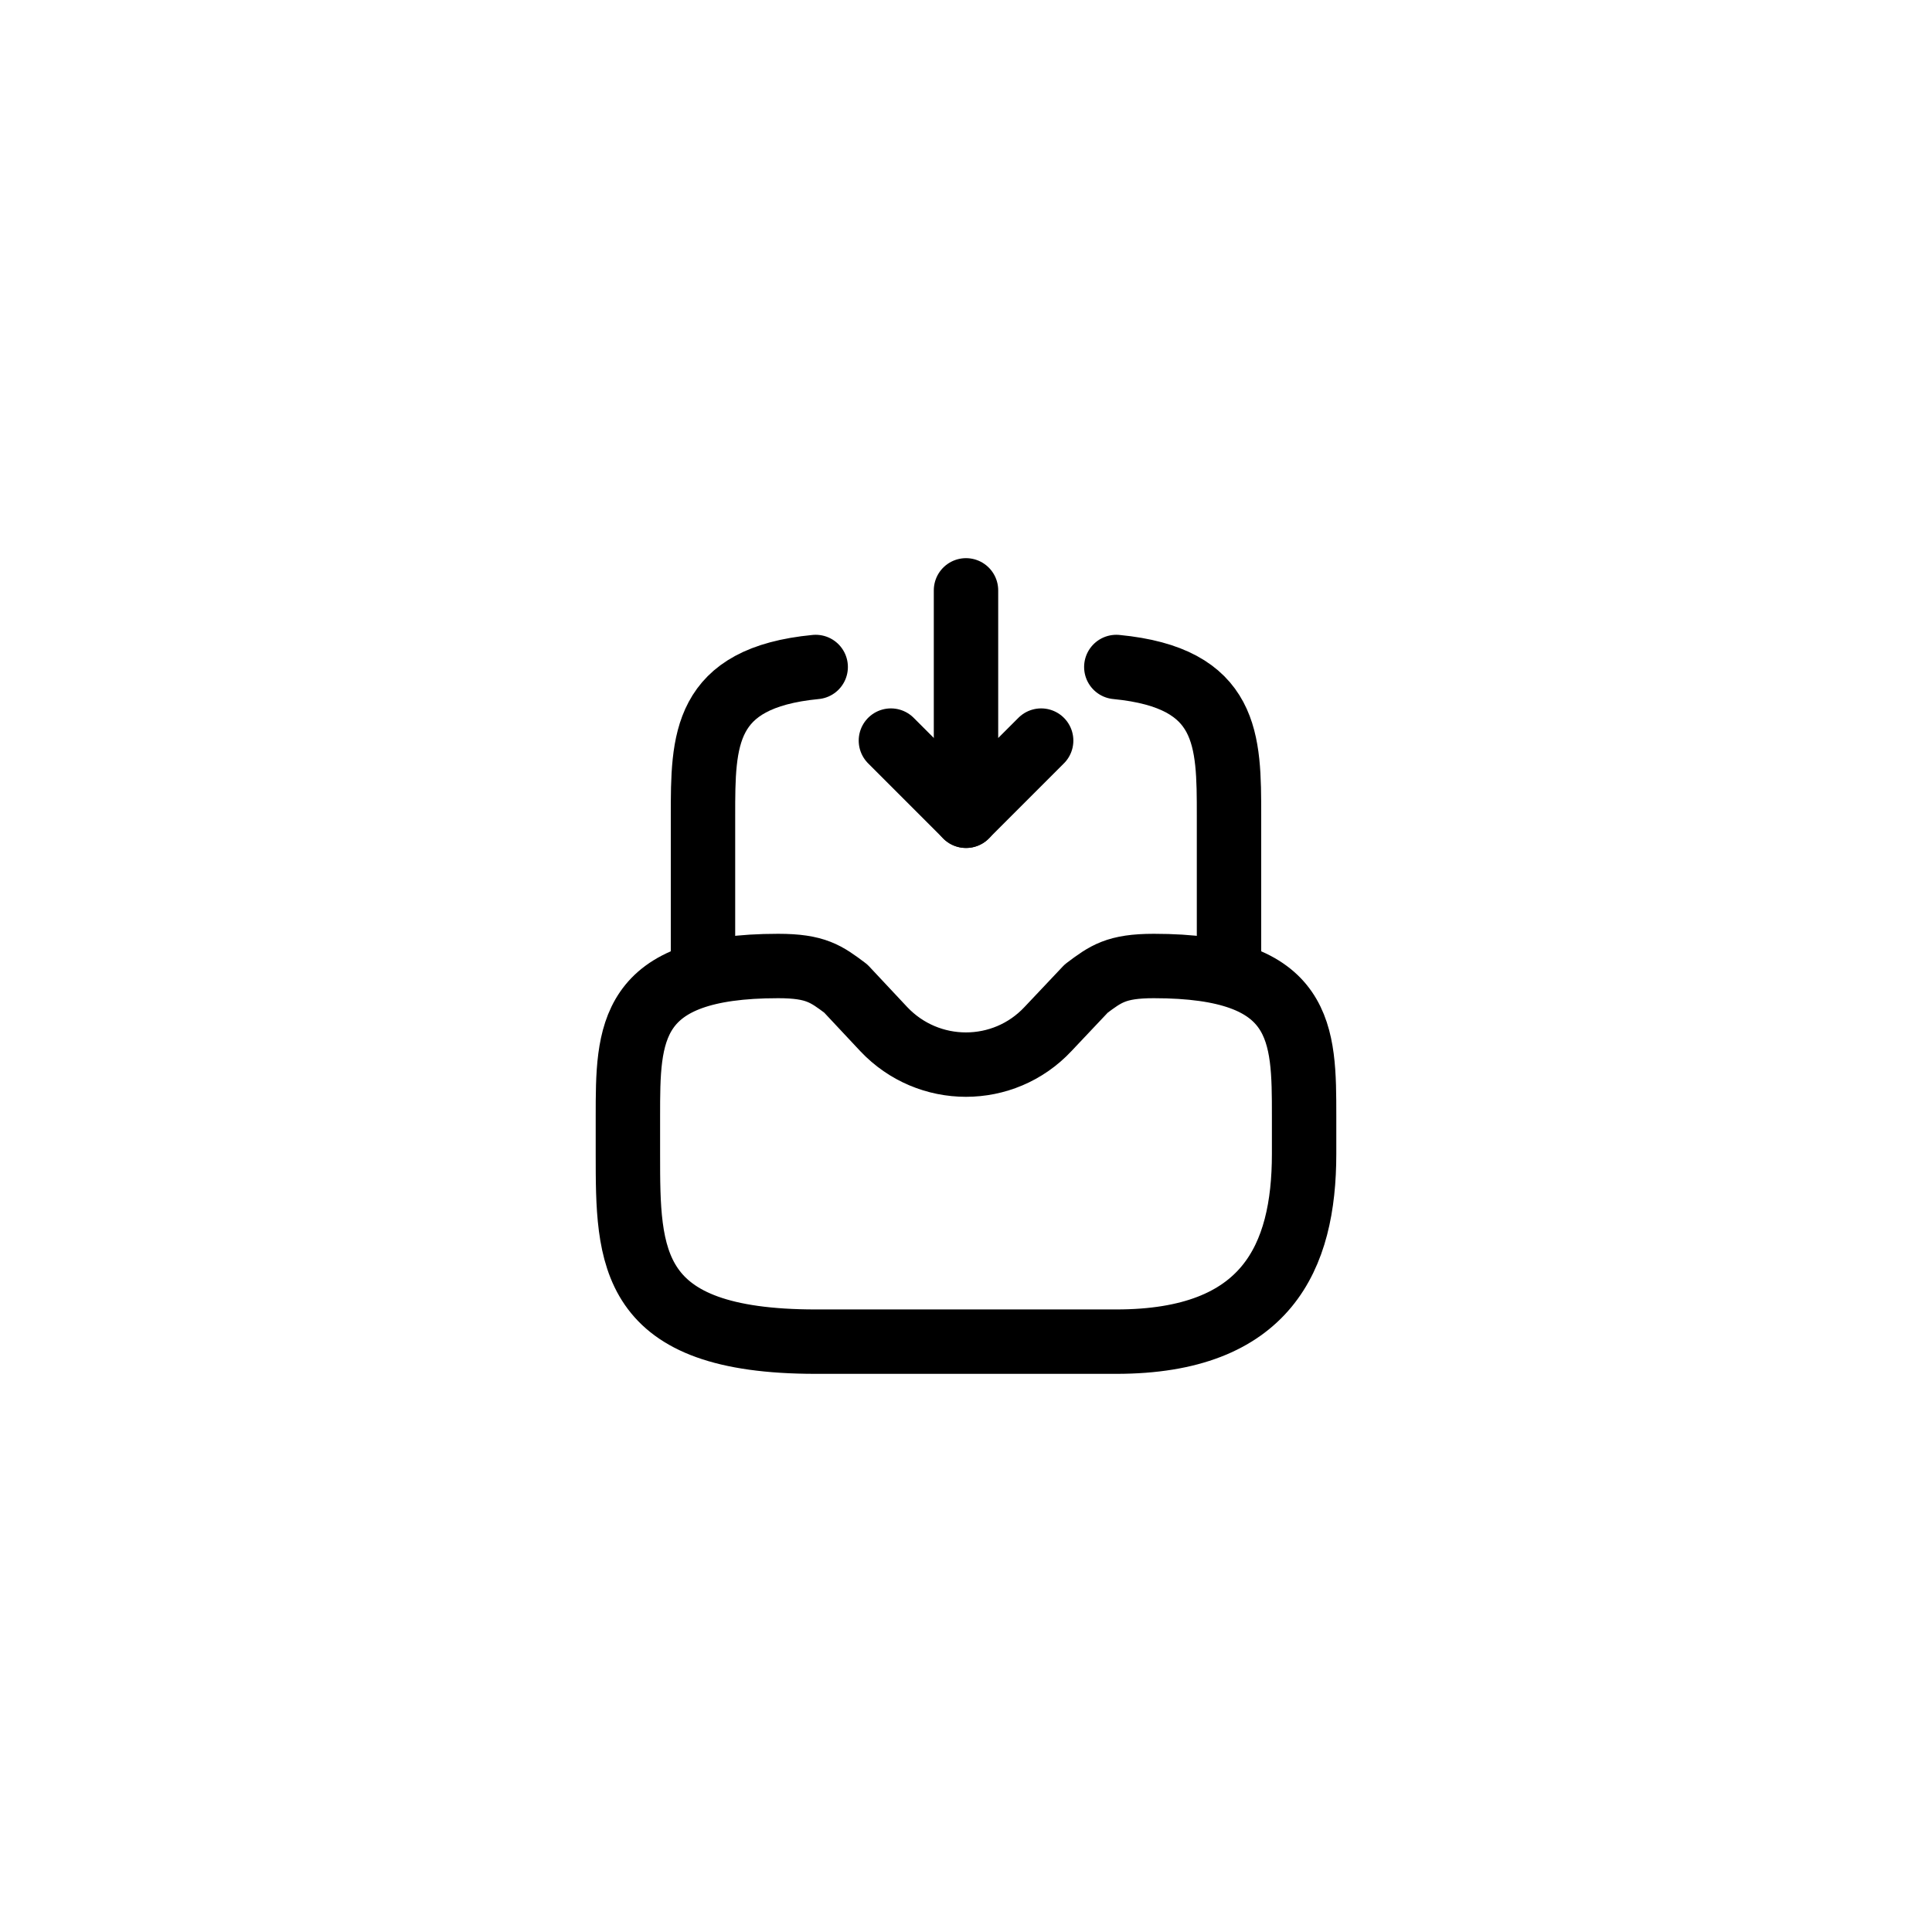 <svg width="30" height="30" viewBox="0 0 30 30" fill="none" xmlns="http://www.w3.org/2000/svg">
<g filter="url(#filter0_bii_1182_37615)">
<rect width="30" height="30" rx="15" fill="url(#paint0_linear_1182_37615)" fill-opacity="0.8"/>
<rect x="1" y="1" width="28" height="28" rx="14" stroke="url(#paint1_linear_1182_37615)" stroke-opacity="0.2" stroke-width="2"/>
</g>
<path d="M15 9.167V12.667L16.167 11.5" stroke="black" stroke-linecap="round" stroke-linejoin="round"/>
<path d="M15.001 12.667L13.834 11.5" stroke="black" stroke-linecap="round" stroke-linejoin="round"/>
<path d="M12.083 15C9.75 15 9.75 16.044 9.75 17.333V17.917C9.75 19.527 9.75 20.833 12.667 20.833H17.333C19.667 20.833 20.25 19.527 20.25 17.917V17.333C20.25 16.044 20.25 15 17.917 15C17.333 15 17.17 15.123 16.867 15.35L16.272 15.98C15.583 16.715 14.417 16.715 13.723 15.98L13.133 15.35C12.83 15.123 12.667 15 12.083 15Z" stroke="black" stroke-miterlimit="10" stroke-linecap="round" stroke-linejoin="round"/>
<path d="M10.916 15V12.667C10.916 11.494 10.916 10.526 12.666 10.357" stroke="black" stroke-miterlimit="10" stroke-linecap="round" stroke-linejoin="round"/>
<path d="M19.084 15V12.667C19.084 11.494 19.084 10.526 17.334 10.357" stroke="black" stroke-miterlimit="10" stroke-linecap="round" stroke-linejoin="round"/>
<defs>
<filter id="filter0_bii_1182_37615" x="-50" y="-50" width="130" height="130" filterUnits="userSpaceOnUse" color-interpolation-filters="sRGB">
<feFlood flood-opacity="0" result="BackgroundImageFix"/>
<feGaussianBlur in="BackgroundImageFix" stdDeviation="25"/>
<feComposite in2="SourceAlpha" operator="in" result="effect1_backgroundBlur_1182_37615"/>
<feBlend mode="normal" in="SourceGraphic" in2="effect1_backgroundBlur_1182_37615" result="shape"/>
<feColorMatrix in="SourceAlpha" type="matrix" values="0 0 0 0 0 0 0 0 0 0 0 0 0 0 0 0 0 0 127 0" result="hardAlpha"/>
<feOffset dy="3"/>
<feGaussianBlur stdDeviation="3"/>
<feComposite in2="hardAlpha" operator="arithmetic" k2="-1" k3="1"/>
<feColorMatrix type="matrix" values="0 0 0 0 1 0 0 0 0 1 0 0 0 0 1 0 0 0 0.25 0"/>
<feBlend mode="overlay" in2="shape" result="effect2_innerShadow_1182_37615"/>
<feColorMatrix in="SourceAlpha" type="matrix" values="0 0 0 0 0 0 0 0 0 0 0 0 0 0 0 0 0 0 127 0" result="hardAlpha"/>
<feOffset dy="-6"/>
<feGaussianBlur stdDeviation="3"/>
<feComposite in2="hardAlpha" operator="arithmetic" k2="-1" k3="1"/>
<feColorMatrix type="matrix" values="0 0 0 0 1 0 0 0 0 1 0 0 0 0 1 0 0 0 0.2 0"/>
<feBlend mode="overlay" in2="effect2_innerShadow_1182_37615" result="effect3_innerShadow_1182_37615"/>
</filter>
<linearGradient id="paint0_linear_1182_37615" x1="28.179" y1="0.643" x2="-3.657" y2="23.268" gradientUnits="userSpaceOnUse">
<stop stop-color="white" stop-opacity="0.7"/>
<stop offset="1" stop-color="white" stop-opacity="0.5"/>
</linearGradient>
<linearGradient id="paint1_linear_1182_37615" x1="28.172" y1="0.457" x2="-0.765" y2="24.534" gradientUnits="userSpaceOnUse">
<stop stop-color="white"/>
<stop offset="1" stop-color="white"/>
</linearGradient>
</defs>
</svg>
